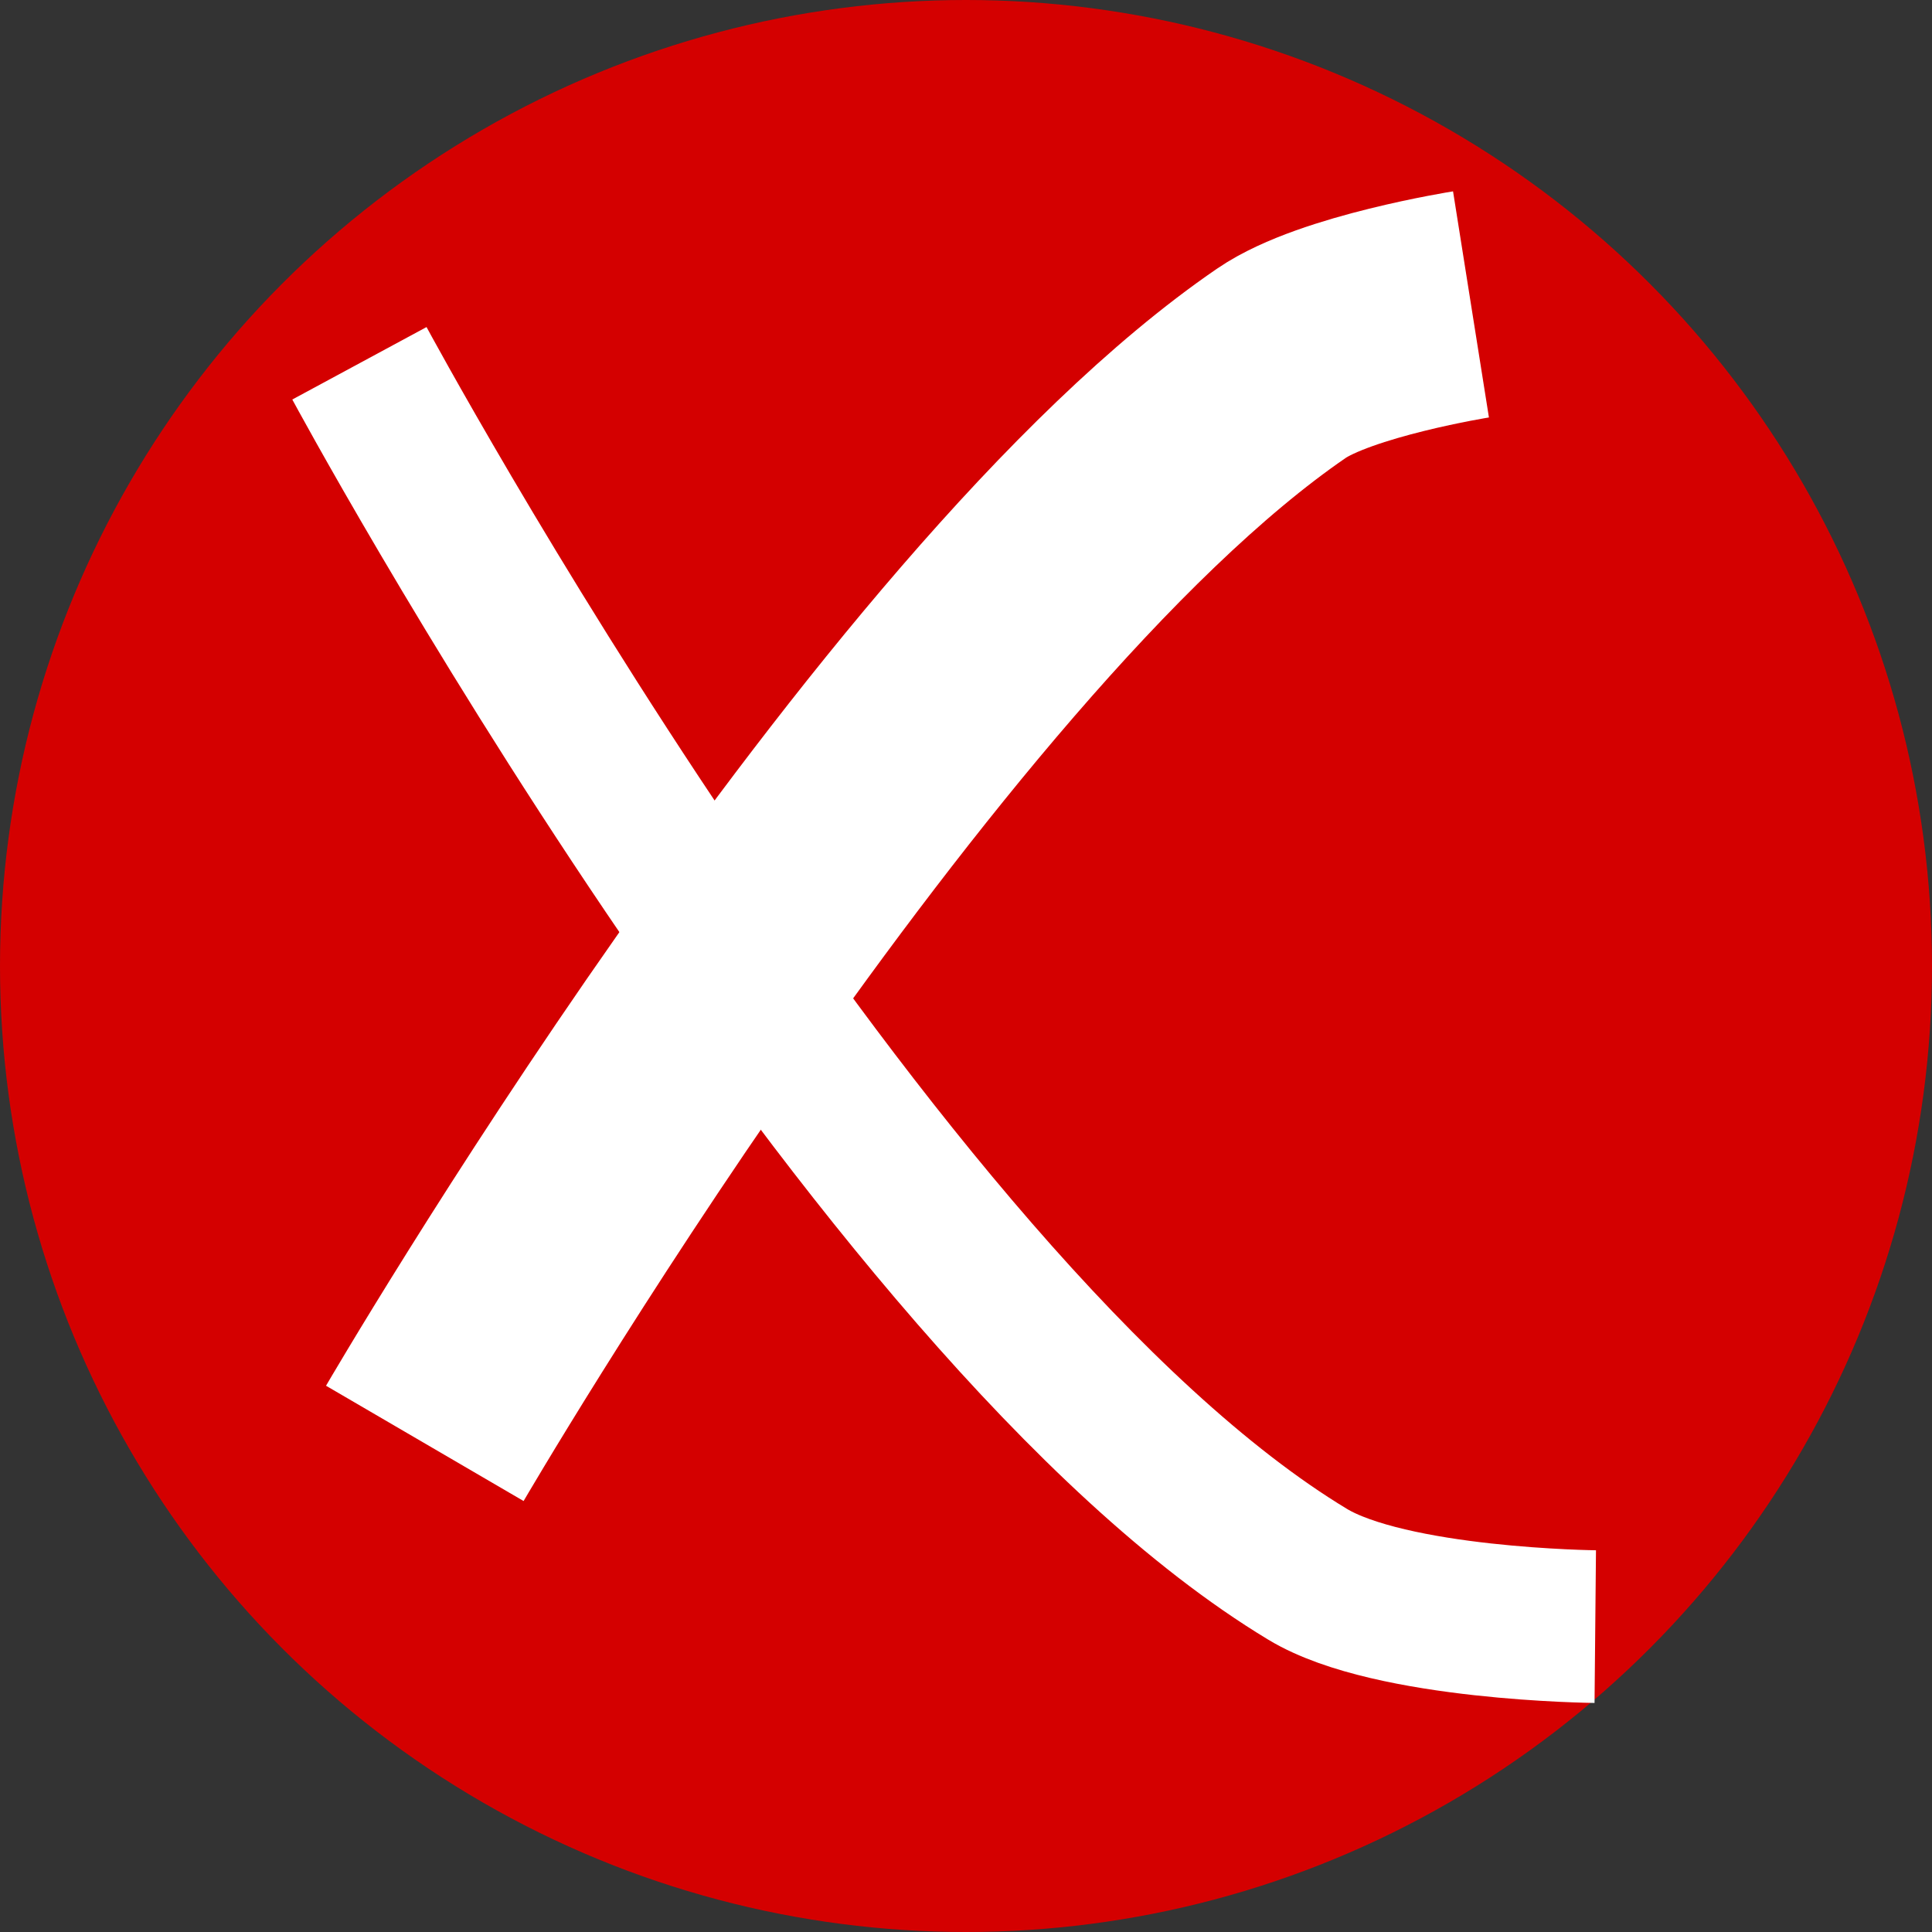 <?xml version="1.0" encoding="UTF-8" standalone="no"?>
<!-- Created with Inkscape (http://www.inkscape.org/) -->

<svg
   xmlns:dc="http://purl.org/dc/elements/1.1/"
   xmlns:cc="http://creativecommons.org/ns#"
   xmlns:rdf="http://www.w3.org/1999/02/22-rdf-syntax-ns#"
   xmlns:svg="http://www.w3.org/2000/svg"
   xmlns="http://www.w3.org/2000/svg"
   xmlns:sodipodi="http://sodipodi.sourceforge.net/DTD/sodipodi-0.dtd"
   xmlns:inkscape="http://www.inkscape.org/namespaces/inkscape"
   width="25.324mm"
   height="25.324mm"
   viewBox="0 0 25.324 25.324"
   version="1.1"
   id="svg8"
   inkscape:version="0.92.5 (2060ec1f9f, 2020-04-08)"
   sodipodi:docname="inputIncorrect.svg">
  <rect x="0" y="0" width="25.324" height="25.324" fill="#333333" stroke="none"/>
  <defs
     id="defs2" />
  <sodipodi:namedview
     id="base"
     pagecolor="#ffffff"
     bordercolor="#666666"
     borderopacity="1.0"
     inkscape:pageopacity="0.0"
     inkscape:pageshadow="2"
     inkscape:zoom="2.8"
     inkscape:cx="163.37079"
     inkscape:cy="-5.4123447"
     inkscape:document-units="mm"
     inkscape:current-layer="layer1"
     showgrid="false"
     fit-margin-top="0"
     fit-margin-left="0"
     fit-margin-right="0"
     fit-margin-bottom="0"
     inkscape:window-width="1916"
     inkscape:window-height="1029"
     inkscape:window-x="0"
     inkscape:window-y="24"
     inkscape:window-maximized="0" />
  <g
     inkscape:label="Layer 1"
     inkscape:groupmode="layer"
     id="layer1"
     transform="translate(-34.774,-14.652)">
    <path
       style="fill:none;stroke:#ffffff;stroke-width:2;stroke-linecap:butt;stroke-linejoin:miter;stroke-miterlimit:4;stroke-dasharray:none;stroke-opacity:1"
       d="m 78.812,19.211 c 3.936,5.474 -4.091,17.047 4.014,5.552 8.104,-11.495 8.567,-11.573 8.567,-11.573 l 0.309,3.519"
       id="path12"
       inkscape:connector-curvature="0" />
    <g
       id="g859">
      <circle
         r="12.662"
         cy="27.314"
         cx="47.436"
         id="path10"
         style="fill:#d40000;fill-opacity:1;stroke:none;stroke-width:2;stroke-miterlimit:4;stroke-dasharray:none;stroke-opacity:1" />
      <g
         transform="matrix(0.907,0,0,0.908,34.6,1.134)"
         style="stroke:#ffffff;stroke-width:1.102"
         id="g853">
        <path
           style="fill:none;stroke:#ffffff;stroke-width:2.204;stroke-linecap:butt;stroke-linejoin:miter;stroke-miterlimit:4;stroke-dasharray:none;stroke-opacity:1"
           d="m 5.386,20.132 c 0,0 7.363,13.656 13.702,17.481 1.206,0.728 4.158,0.756 4.158,0.756"
           id="path847"
           inkscape:connector-curvature="0"
           sodipodi:nodetypes="cac" />
        <path
           style="fill:none;stroke:#ffffff;stroke-width:3.305;stroke-linecap:butt;stroke-linejoin:miter;stroke-miterlimit:4;stroke-dasharray:none;stroke-opacity:1"
           d="m 6.331,35.724 c 0,0 6.903,-11.843 12.379,-15.592 0.789,-0.54 2.74,-0.85 2.74,-0.85"
           id="path849"
           inkscape:connector-curvature="0"
           sodipodi:nodetypes="cac" />
      </g>
    </g>
  </g>
</svg>
